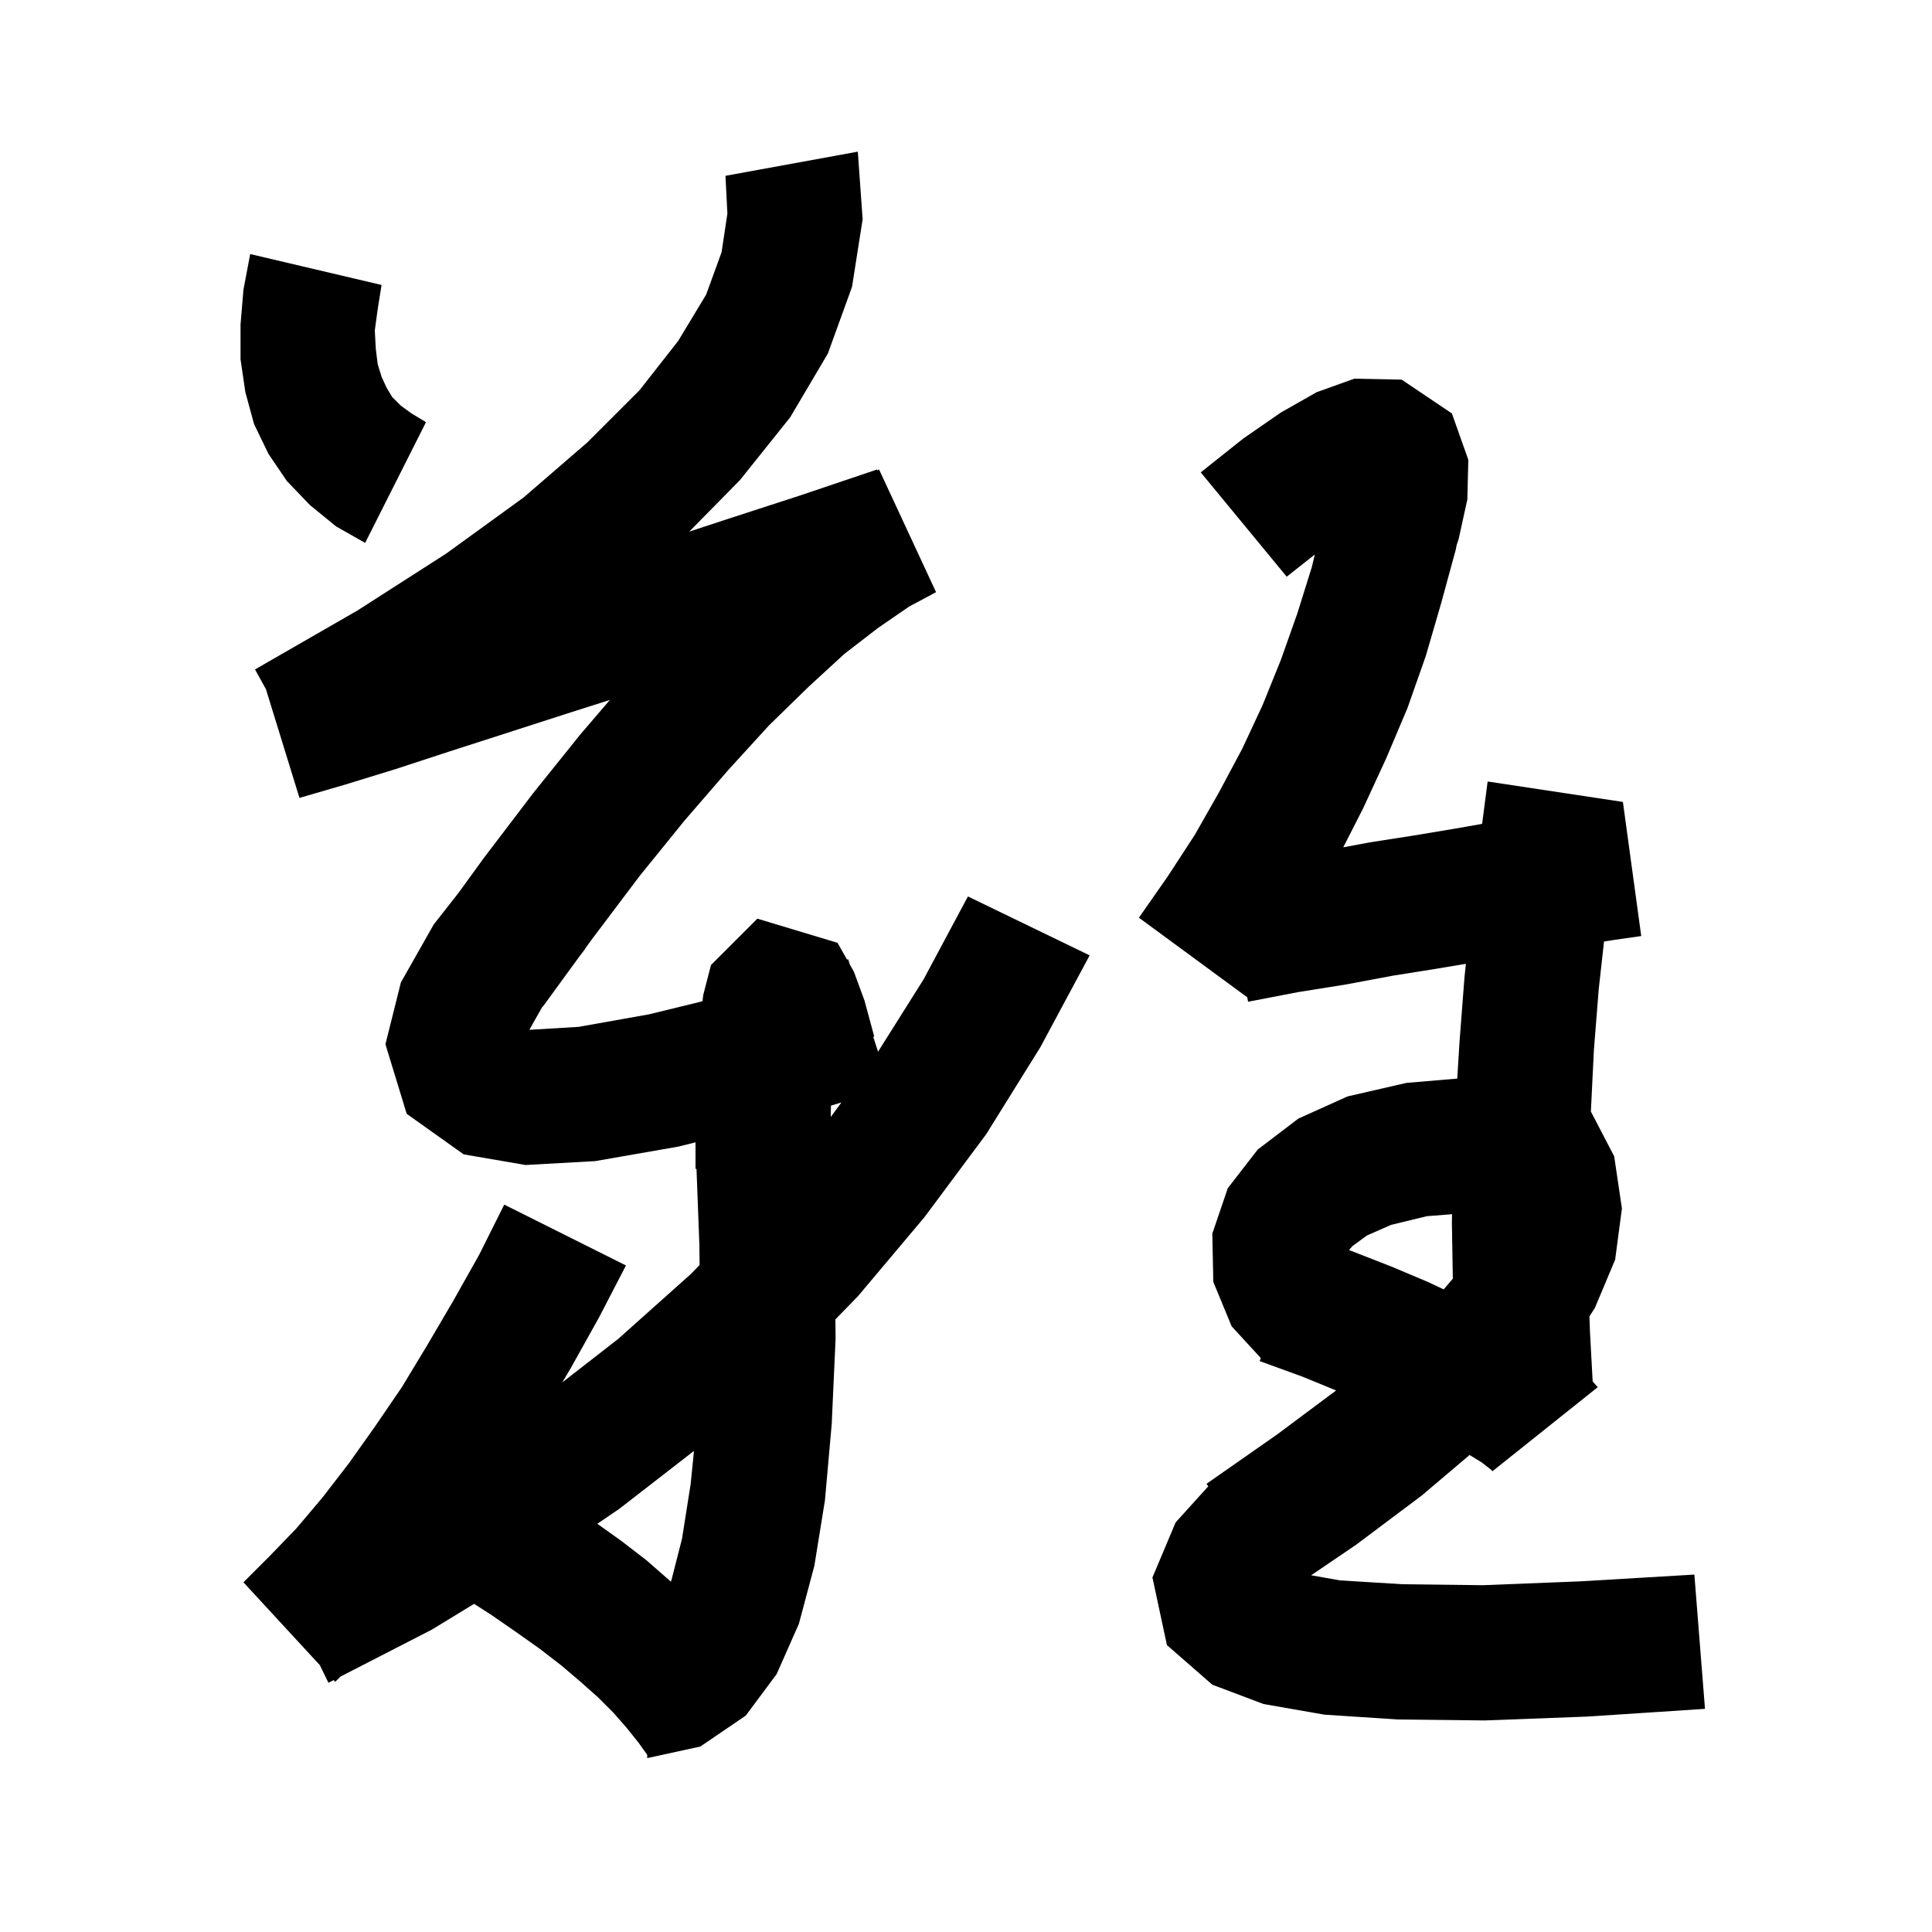 <svg xmlns="http://www.w3.org/2000/svg" xmlns:xlink="http://www.w3.org/1999/xlink" version="1.1" baseProfile="full" viewBox="0 0 200 200" width="200" height="200">
<g fill="black">
<path d="M 89.3 22.7 L 88.2 29.7 L 85.7 36.6 L 81.8 43.2 L 76.6 49.7 L 71.351 55.033 L 75.1 53.8 L 82.8 51.3 L 90.8 48.6 L 90.831 48.693 L 91.0 48.6 L 96.9 61.3 L 94.1 62.8 L 90.9 65.0 L 87.4 67.7 L 83.7 71.1 L 79.6 75.1 L 75.4 79.7 L 70.9 84.9 L 66.2 90.7 L 61.3 97.2 L 60.582 98.185 L 60.6 98.2 L 59.893 99.131 L 56.2 104.2 L 56.171 104.179 L 54.804 106.588 L 54.9 106.6 L 59.9 106.3 L 67.2 105.0 L 72.719 103.65 L 72.8 103.0 L 73.6 99.9 L 78.4 95.1 L 86.7 97.6 L 87.683 99.335 L 87.8 99.3 L 87.982 99.862 L 88.4 100.6 L 89.5 103.6 L 90.5 107.3 L 90.395 107.326 L 90.895 108.873 L 95.6 101.4 L 100.2 92.8 L 112.8 98.9 L 107.7 108.4 L 102.1 117.4 L 95.7 126.0 L 88.8 134.2 L 86.48 136.581 L 86.5 138.6 L 86.1 147.4 L 85.4 155.3 L 84.3 162.1 L 82.7 168.1 L 80.4 173.3 L 77.2 177.6 L 72.5 180.8 L 67.0 182.0 L 67.0 181.66 L 66.1 180.4 L 64.9 178.9 L 63.5 177.3 L 61.9 175.7 L 60.1 174.1 L 58.1 172.4 L 55.9 170.7 L 53.5 169.0 L 50.9 167.2 L 49.079 166.029 L 44.7 168.7 L 35.27 173.547 L 34.7 174.1 L 34.537 173.924 L 34.0 174.2 L 33.11 172.376 L 25.2 163.8 L 27.9 161.1 L 30.7 158.2 L 33.4 155.0 L 36.1 151.5 L 38.8 147.7 L 41.6 143.6 L 44.2 139.3 L 46.9 134.7 L 49.6 129.9 L 52.2 124.7 L 64.8 131.0 L 62.0 136.4 L 59.1 141.6 L 58.211 143.103 L 64.0 138.6 L 71.5 131.9 L 72.422 130.952 L 72.4 128.9 L 72.102 121.0 L 72.0 121.0 L 72.0 118.254 L 70.2 118.7 L 61.6 120.2 L 54.4 120.6 L 48.0 119.5 L 42.1 115.3 L 39.9 108.1 L 41.5 101.7 L 44.9 95.7 L 47.45 92.45 L 50.1 88.8 L 55.2 82.1 L 60.1 76.0 L 63.138 72.456 L 58.6 73.9 L 52.4 75.9 L 46.5 77.8 L 41.0 79.6 L 35.8 81.2 L 31.0 82.6 L 27.53 71.344 L 26.4 69.3 L 37.0 63.2 L 46.2 57.3 L 54.2 51.5 L 60.8 45.8 L 66.2 40.4 L 70.2 35.3 L 73.1 30.5 L 74.7 26.1 L 75.3 22.1 L 75.1 18.2 L 88.8 15.7 Z M 145.1 39.3 L 150.3 42.8 L 152.0 47.6 L 151.9 51.7 L 151.0 55.8 L 150.792 56.425 L 150.7 56.9 L 149.2 62.4 L 147.6 67.9 L 145.7 73.3 L 143.5 78.5 L 141.1 83.7 L 139.053 87.715 L 141.8 87.2 L 146.3 86.5 L 150.5 85.8 L 153.428 85.288 L 154.0 80.9 L 167.9 83.0 L 167.898 83.017 L 168.0 83.0 L 169.9 96.9 L 167.1 97.3 L 166.048 97.464 L 165.5 102.4 L 165.0 108.7 L 164.7 114.8 L 164.687 115.066 L 167.1 119.7 L 167.9 125.1 L 167.2 130.4 L 165.1 135.4 L 164.538 136.27 L 164.6 138.0 L 164.873 143.011 L 165.4 143.6 L 154.5 152.3 L 154.3 152.1 L 153.4 151.4 L 152.132 150.62 L 147.2 154.8 L 140.4 159.9 L 135.731 163.072 L 138.7 163.6 L 145.2 164.0 L 153.5 164.1 L 163.6 163.7 L 175.4 163.0 L 176.5 176.9 L 164.3 177.7 L 153.7 178.1 L 144.7 178.0 L 137.1 177.5 L 130.8 176.4 L 125.5 174.4 L 120.8 170.3 L 119.3 163.3 L 121.7 157.6 L 125.077 153.867 L 124.9 153.6 L 132.2 148.5 L 138.312 143.941 L 134.8 142.5 L 130.4 140.9 L 130.517 140.584 L 127.5 137.3 L 125.6 132.7 L 125.5 127.7 L 127.1 123.0 L 130.2 119.0 L 134.4 115.8 L 139.5 113.5 L 145.6 112.1 L 150.853 111.656 L 151.1 107.7 L 151.6 101.2 L 151.749 99.775 L 148.6 100.3 L 144.2 101.0 L 139.4 101.9 L 134.4 102.7 L 129.2 103.7 L 129.116 103.239 L 117.9 95.0 L 120.9 90.7 L 123.7 86.4 L 126.2 82.0 L 128.6 77.5 L 130.7 73.0 L 132.6 68.3 L 134.3 63.5 L 135.8 58.7 L 136.112 57.401 L 133.2 59.7 L 124.3 48.9 L 128.7 45.4 L 132.6 42.7 L 136.3 40.6 L 140.2 39.2 Z M 64.1 156.2 L 61.837 157.741 L 64.3 159.5 L 66.9 161.5 L 69.3 163.6 L 69.441 163.728 L 69.5 163.6 L 70.6 159.3 L 71.5 153.6 L 71.84 150.199 Z M 147.7 125.9 L 144.0 126.8 L 141.5 127.9 L 140.0 129.0 L 139.654 129.404 L 139.9 129.5 L 144.0 131.1 L 147.8 132.7 L 149.449 133.476 L 150.396 132.371 L 150.3 126.6 L 150.315 125.695 Z M 86.021 114.455 L 86.0 115.4 L 86.0 115.629 L 87.105 114.124 Z M 39.5 29.5 L 39.1 32.0 L 38.8 34.2 L 38.9 36.1 L 39.1 37.7 L 39.5 39.0 L 40.0 40.1 L 40.6 41.1 L 41.5 42.0 L 42.6 42.8 L 44.1 43.7 L 37.8 56.2 L 34.8 54.5 L 32.1 52.3 L 29.7 49.8 L 27.8 47.0 L 26.3 43.9 L 25.4 40.6 L 24.9 37.2 L 24.9 33.6 L 25.2 30.0 L 25.9 26.3 Z " />
</g>
</svg>
